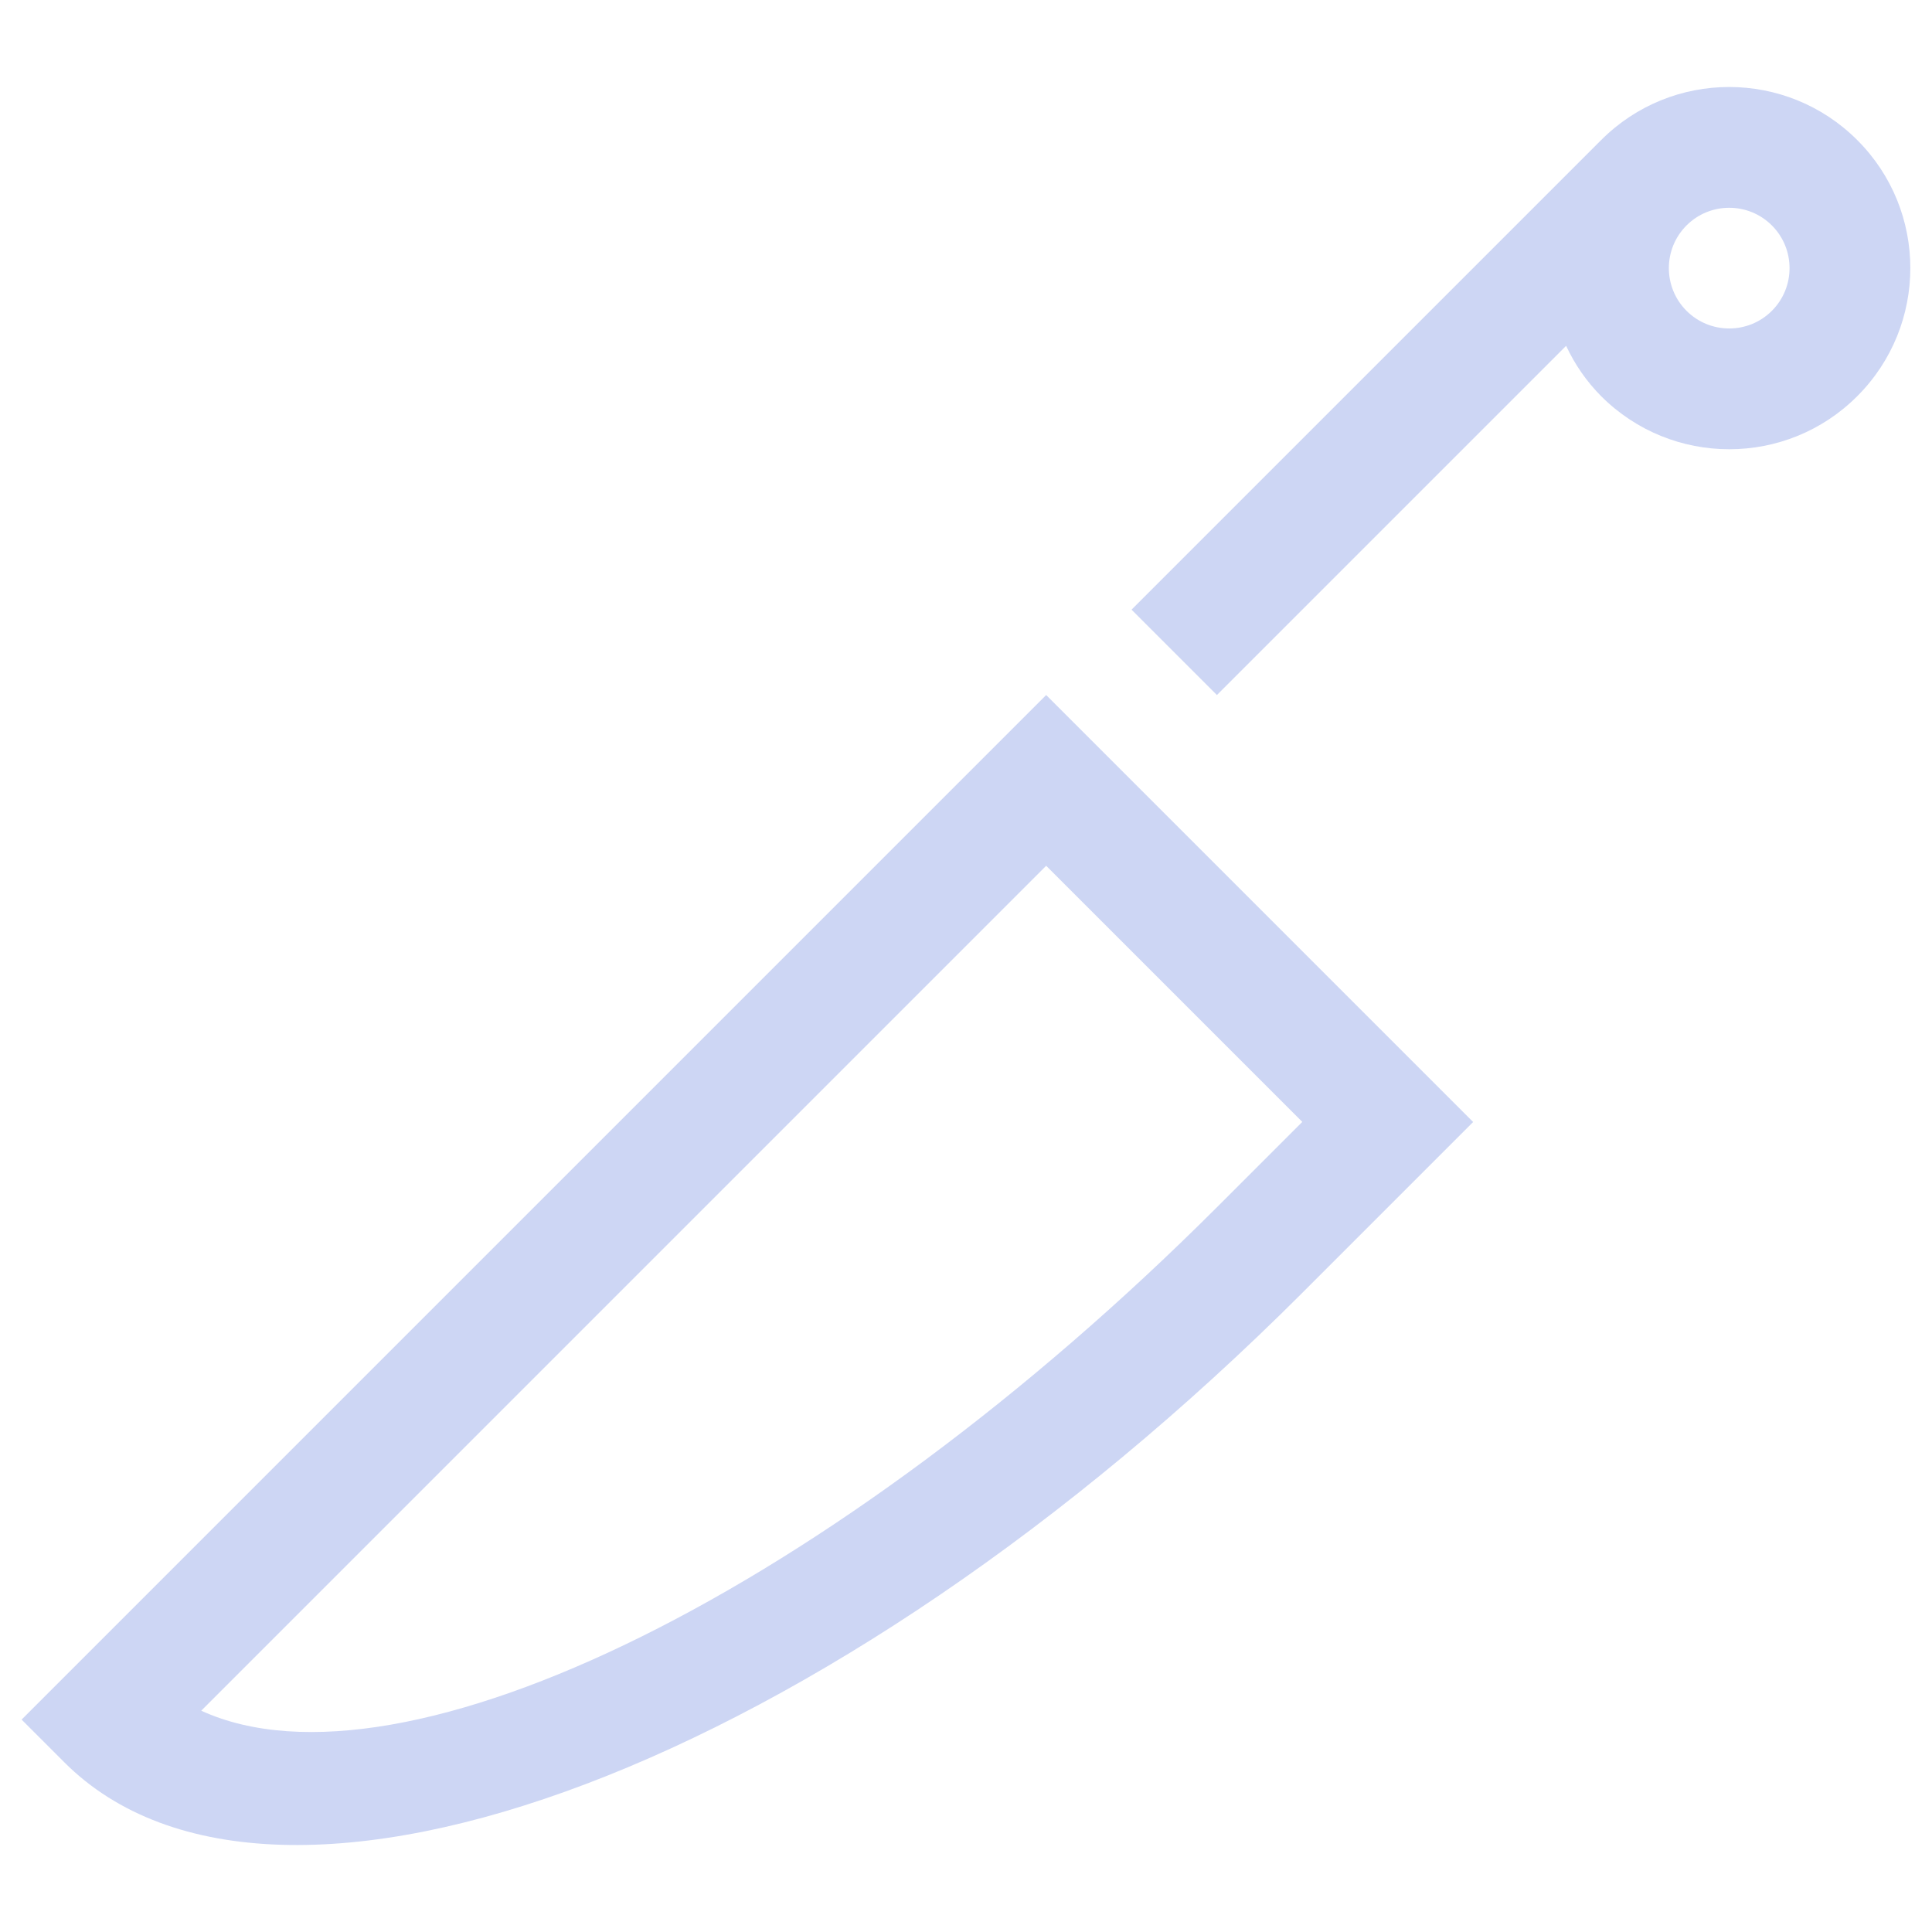 <svg width="16px" height="16px" version="1.1" xmlns="http://www.w3.org/2000/svg">
 <path d="m0.179 14.241 0.354 0.354c1.757 1.757 6.348 0.016 10.253-3.889l1.414-1.414-0.072-0.072-3.464-3.464-7.709 7.709zm9.192-9.192 0.707 0.707 2.892-2.892c0.072 0.155 0.17 0.296 0.29 0.417 0.586 0.586 1.536 0.586 2.121 0 0.586-0.586 0.586-1.536 0-2.121-0.586-0.586-1.536-0.586-2.121 0zm-7.705 9.119 6.998-6.998 2.121 2.121-0.707 0.707c-3.162 3.159-6.744 4.934-8.412 4.169zm12.301-12.301c0.195-0.195 0.512-0.195 0.707 0s0.195 0.512 0 0.707-0.512 0.195-0.707 0c-0.195-0.195-0.195-0.512 0-0.707z" fill="#cdd6f4" fill-rule="evenodd" stop-color="#000000" stroke-linecap="round" style="paint-order:stroke fill markers"/>
</svg>
